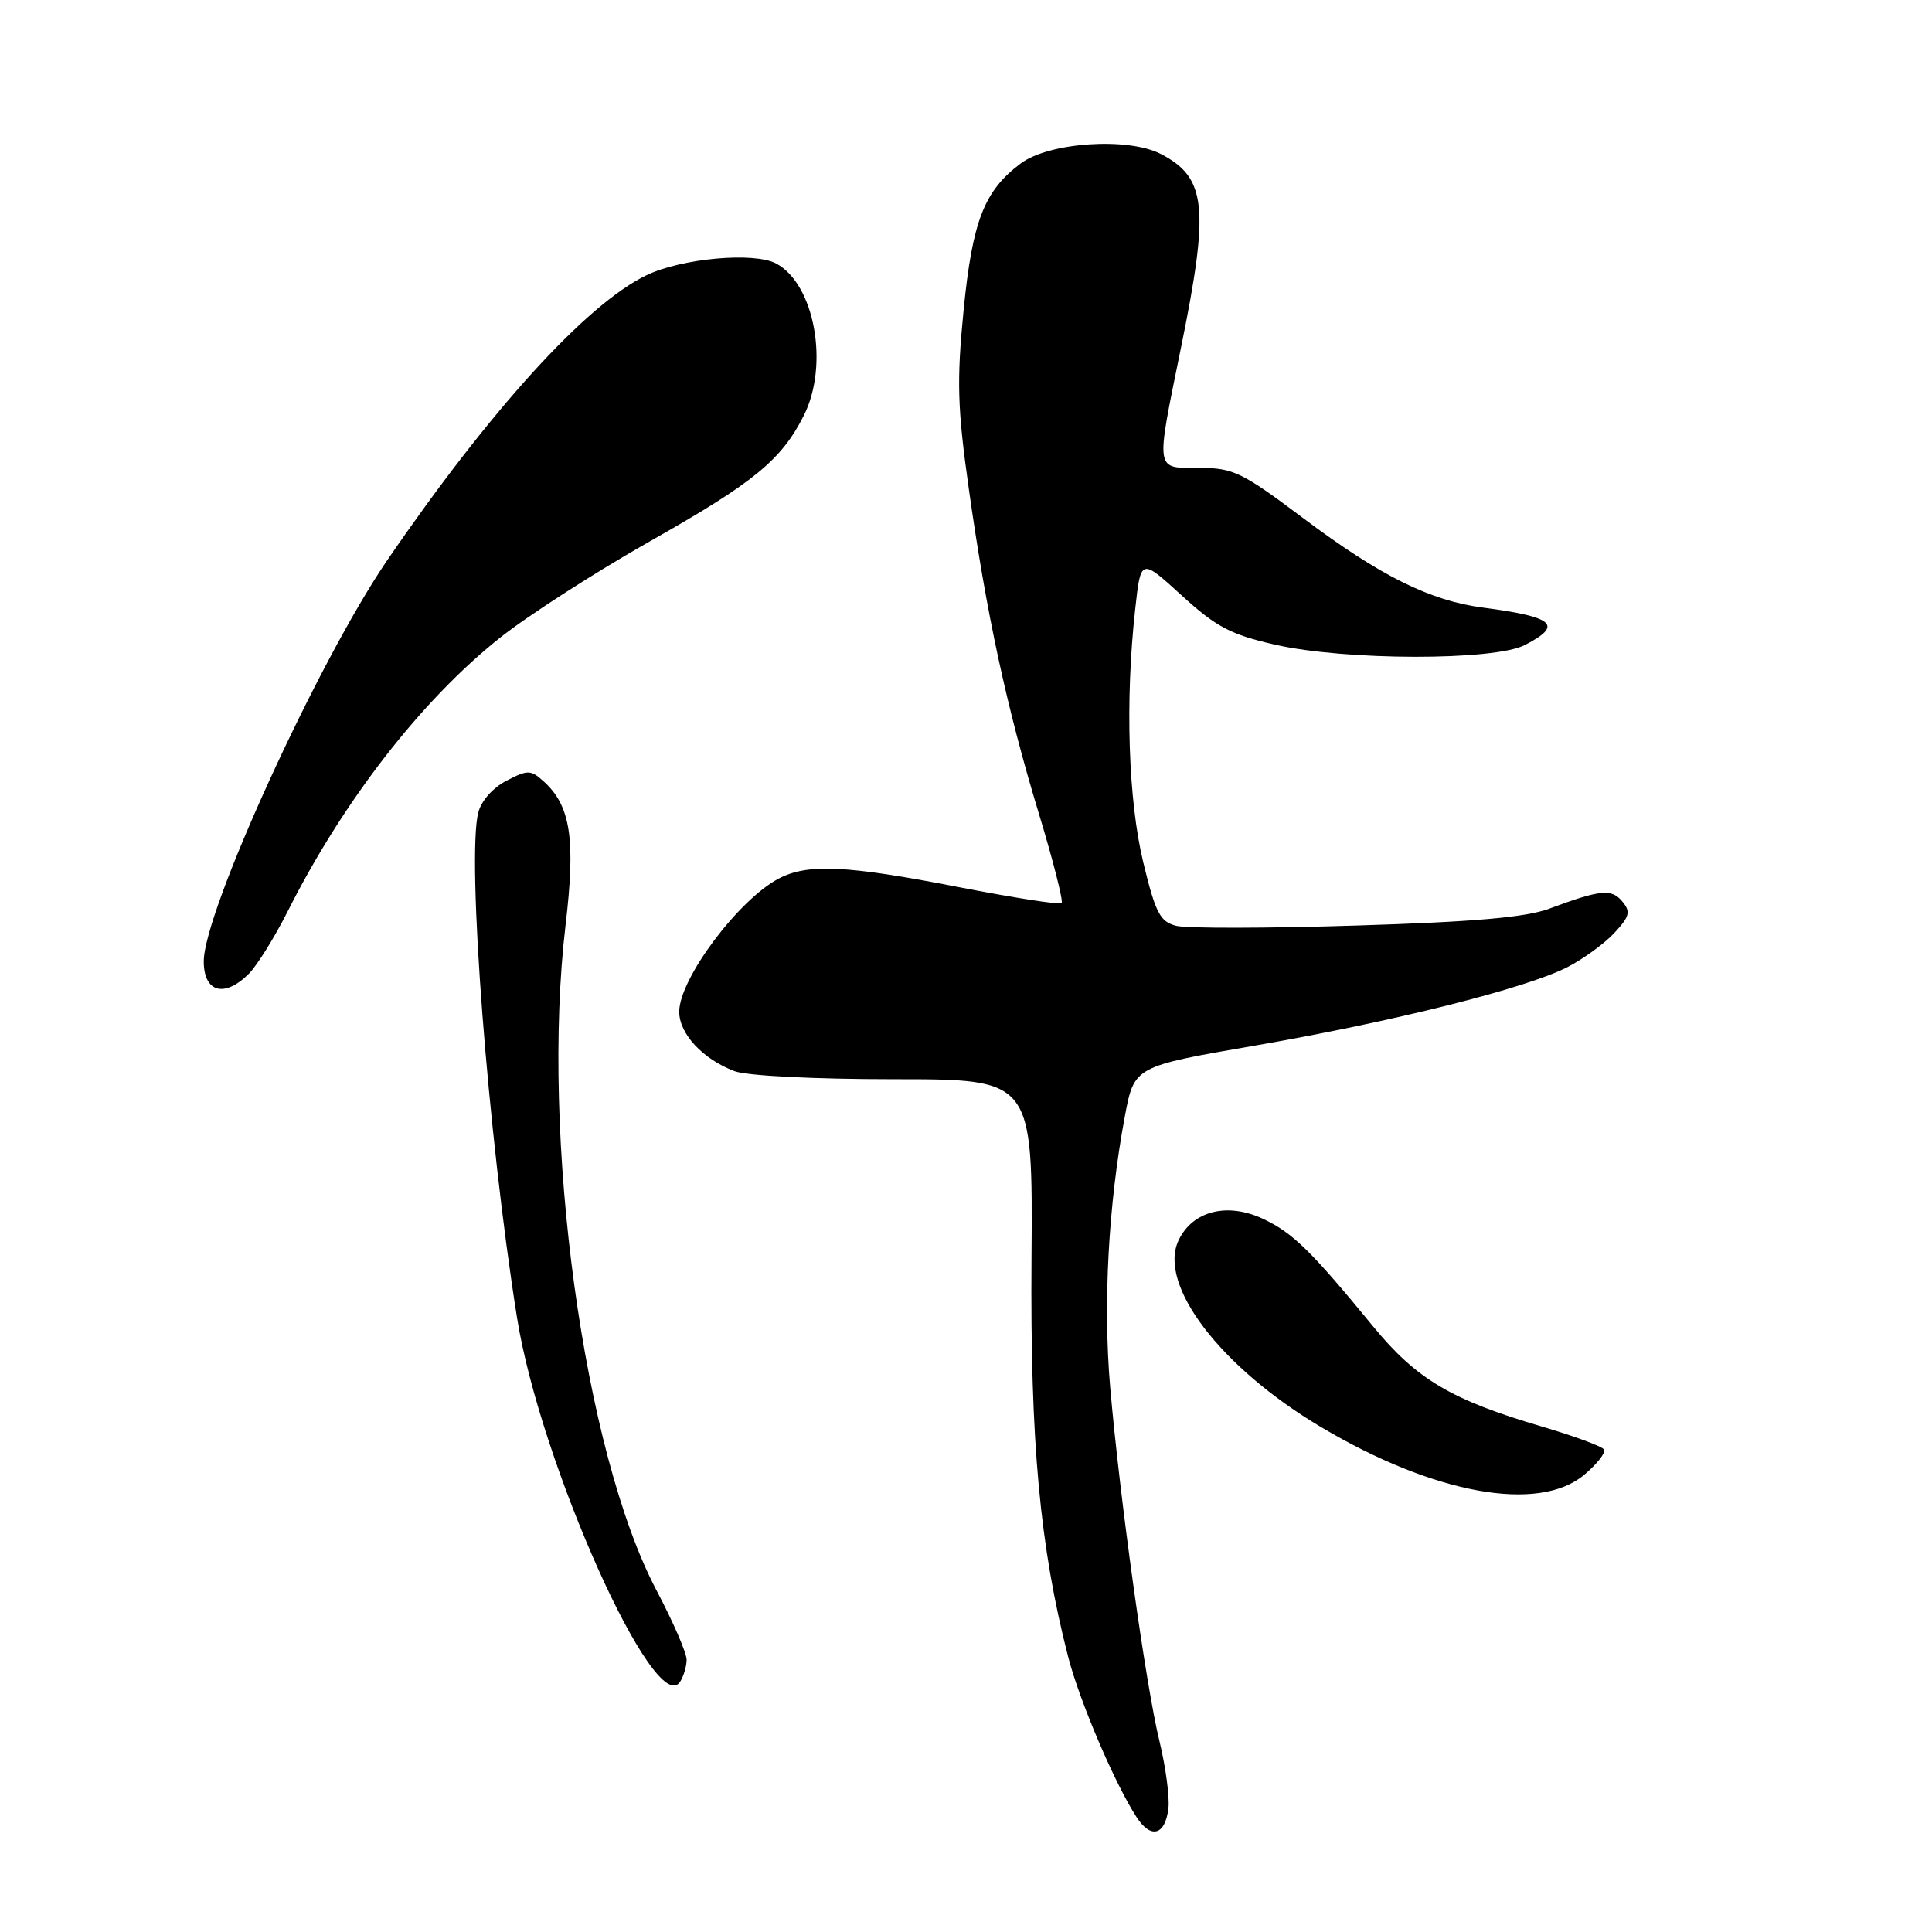 <?xml version="1.0" encoding="UTF-8" standalone="no"?>
<!DOCTYPE svg PUBLIC "-//W3C//DTD SVG 1.1//EN" "http://www.w3.org/Graphics/SVG/1.1/DTD/svg11.dtd" >
<svg xmlns="http://www.w3.org/2000/svg" xmlns:xlink="http://www.w3.org/1999/xlink" version="1.1" viewBox="0 0 256 256">
 <g >
 <path fill="currentColor"
d=" M 154.82 239.62 C 155.00 238.13 154.46 234.11 153.63 230.70 C 151.81 223.23 148.38 198.56 147.10 183.77 C 146.15 172.71 146.87 159.54 149.05 147.91 C 150.29 141.31 150.29 141.31 166.25 138.55 C 184.68 135.36 202.20 130.96 207.69 128.15 C 209.79 127.07 212.58 125.04 213.90 123.63 C 215.94 121.43 216.10 120.82 214.96 119.45 C 213.53 117.73 212.10 117.87 205.27 120.41 C 202.17 121.56 195.27 122.16 179.69 122.64 C 167.96 123.01 157.24 123.03 155.87 122.68 C 153.72 122.14 153.12 121.01 151.49 114.28 C 149.50 106.04 149.07 92.86 150.42 80.72 C 151.16 73.95 151.16 73.95 156.57 78.89 C 161.15 83.07 163.05 84.08 168.94 85.42 C 178.27 87.54 197.99 87.57 202.05 85.47 C 207.17 82.83 205.97 81.75 196.50 80.51 C 189.47 79.59 182.88 76.31 172.66 68.64 C 164.56 62.56 163.41 62.00 158.91 62.00 C 152.99 62.00 153.10 62.71 156.50 46.00 C 160.28 27.46 159.86 23.53 153.81 20.40 C 149.45 18.15 139.02 18.85 135.26 21.65 C 130.41 25.27 128.85 29.26 127.68 41.12 C 126.76 50.48 126.86 54.08 128.38 64.83 C 130.70 81.30 133.37 93.68 137.65 107.79 C 139.56 114.08 140.91 119.42 140.67 119.67 C 140.42 119.91 134.32 118.96 127.10 117.56 C 112.18 114.65 107.05 114.40 103.20 116.41 C 97.86 119.20 90.00 129.71 90.00 134.06 C 90.00 136.98 93.12 140.34 97.32 141.93 C 98.94 142.55 107.91 143.00 118.49 143.00 C 136.85 143.00 136.85 143.00 136.68 166.75 C 136.50 191.08 137.78 204.96 141.55 219.59 C 143.07 225.46 147.73 236.38 150.62 240.81 C 152.51 243.71 154.40 243.18 154.82 239.62 Z  M 90.98 219.92 C 90.99 219.05 89.20 214.91 86.99 210.73 C 77.33 192.39 71.62 150.62 74.94 122.58 C 76.29 111.22 75.62 106.77 72.05 103.55 C 70.33 101.99 69.94 101.98 67.11 103.45 C 65.31 104.37 63.75 106.14 63.37 107.68 C 61.83 113.78 64.65 150.41 68.51 174.61 C 71.58 193.88 86.87 227.97 90.13 222.82 C 90.59 222.09 90.98 220.79 90.98 219.92 Z  M 209.93 195.41 C 211.62 193.98 212.80 192.48 212.54 192.07 C 212.29 191.65 208.57 190.28 204.29 189.02 C 192.31 185.50 187.69 182.76 181.94 175.75 C 173.71 165.72 171.32 163.38 167.42 161.53 C 162.67 159.28 158.05 160.42 156.18 164.32 C 153.35 170.20 161.70 181.17 175.05 189.10 C 190.02 197.99 203.88 200.50 209.93 195.41 Z  M 32.97 129.03 C 34.05 127.95 36.37 124.23 38.11 120.78 C 45.48 106.14 55.81 92.82 66.22 84.53 C 69.93 81.58 78.94 75.78 86.23 71.66 C 99.90 63.93 103.52 60.97 106.50 55.08 C 109.89 48.37 107.95 37.65 102.85 34.92 C 99.93 33.36 90.34 34.22 85.66 36.47 C 77.70 40.29 64.90 54.38 51.28 74.28 C 42.15 87.65 27.00 120.77 27.00 127.39 C 27.00 131.50 29.74 132.26 32.97 129.03 Z "/>
</g>
</svg>